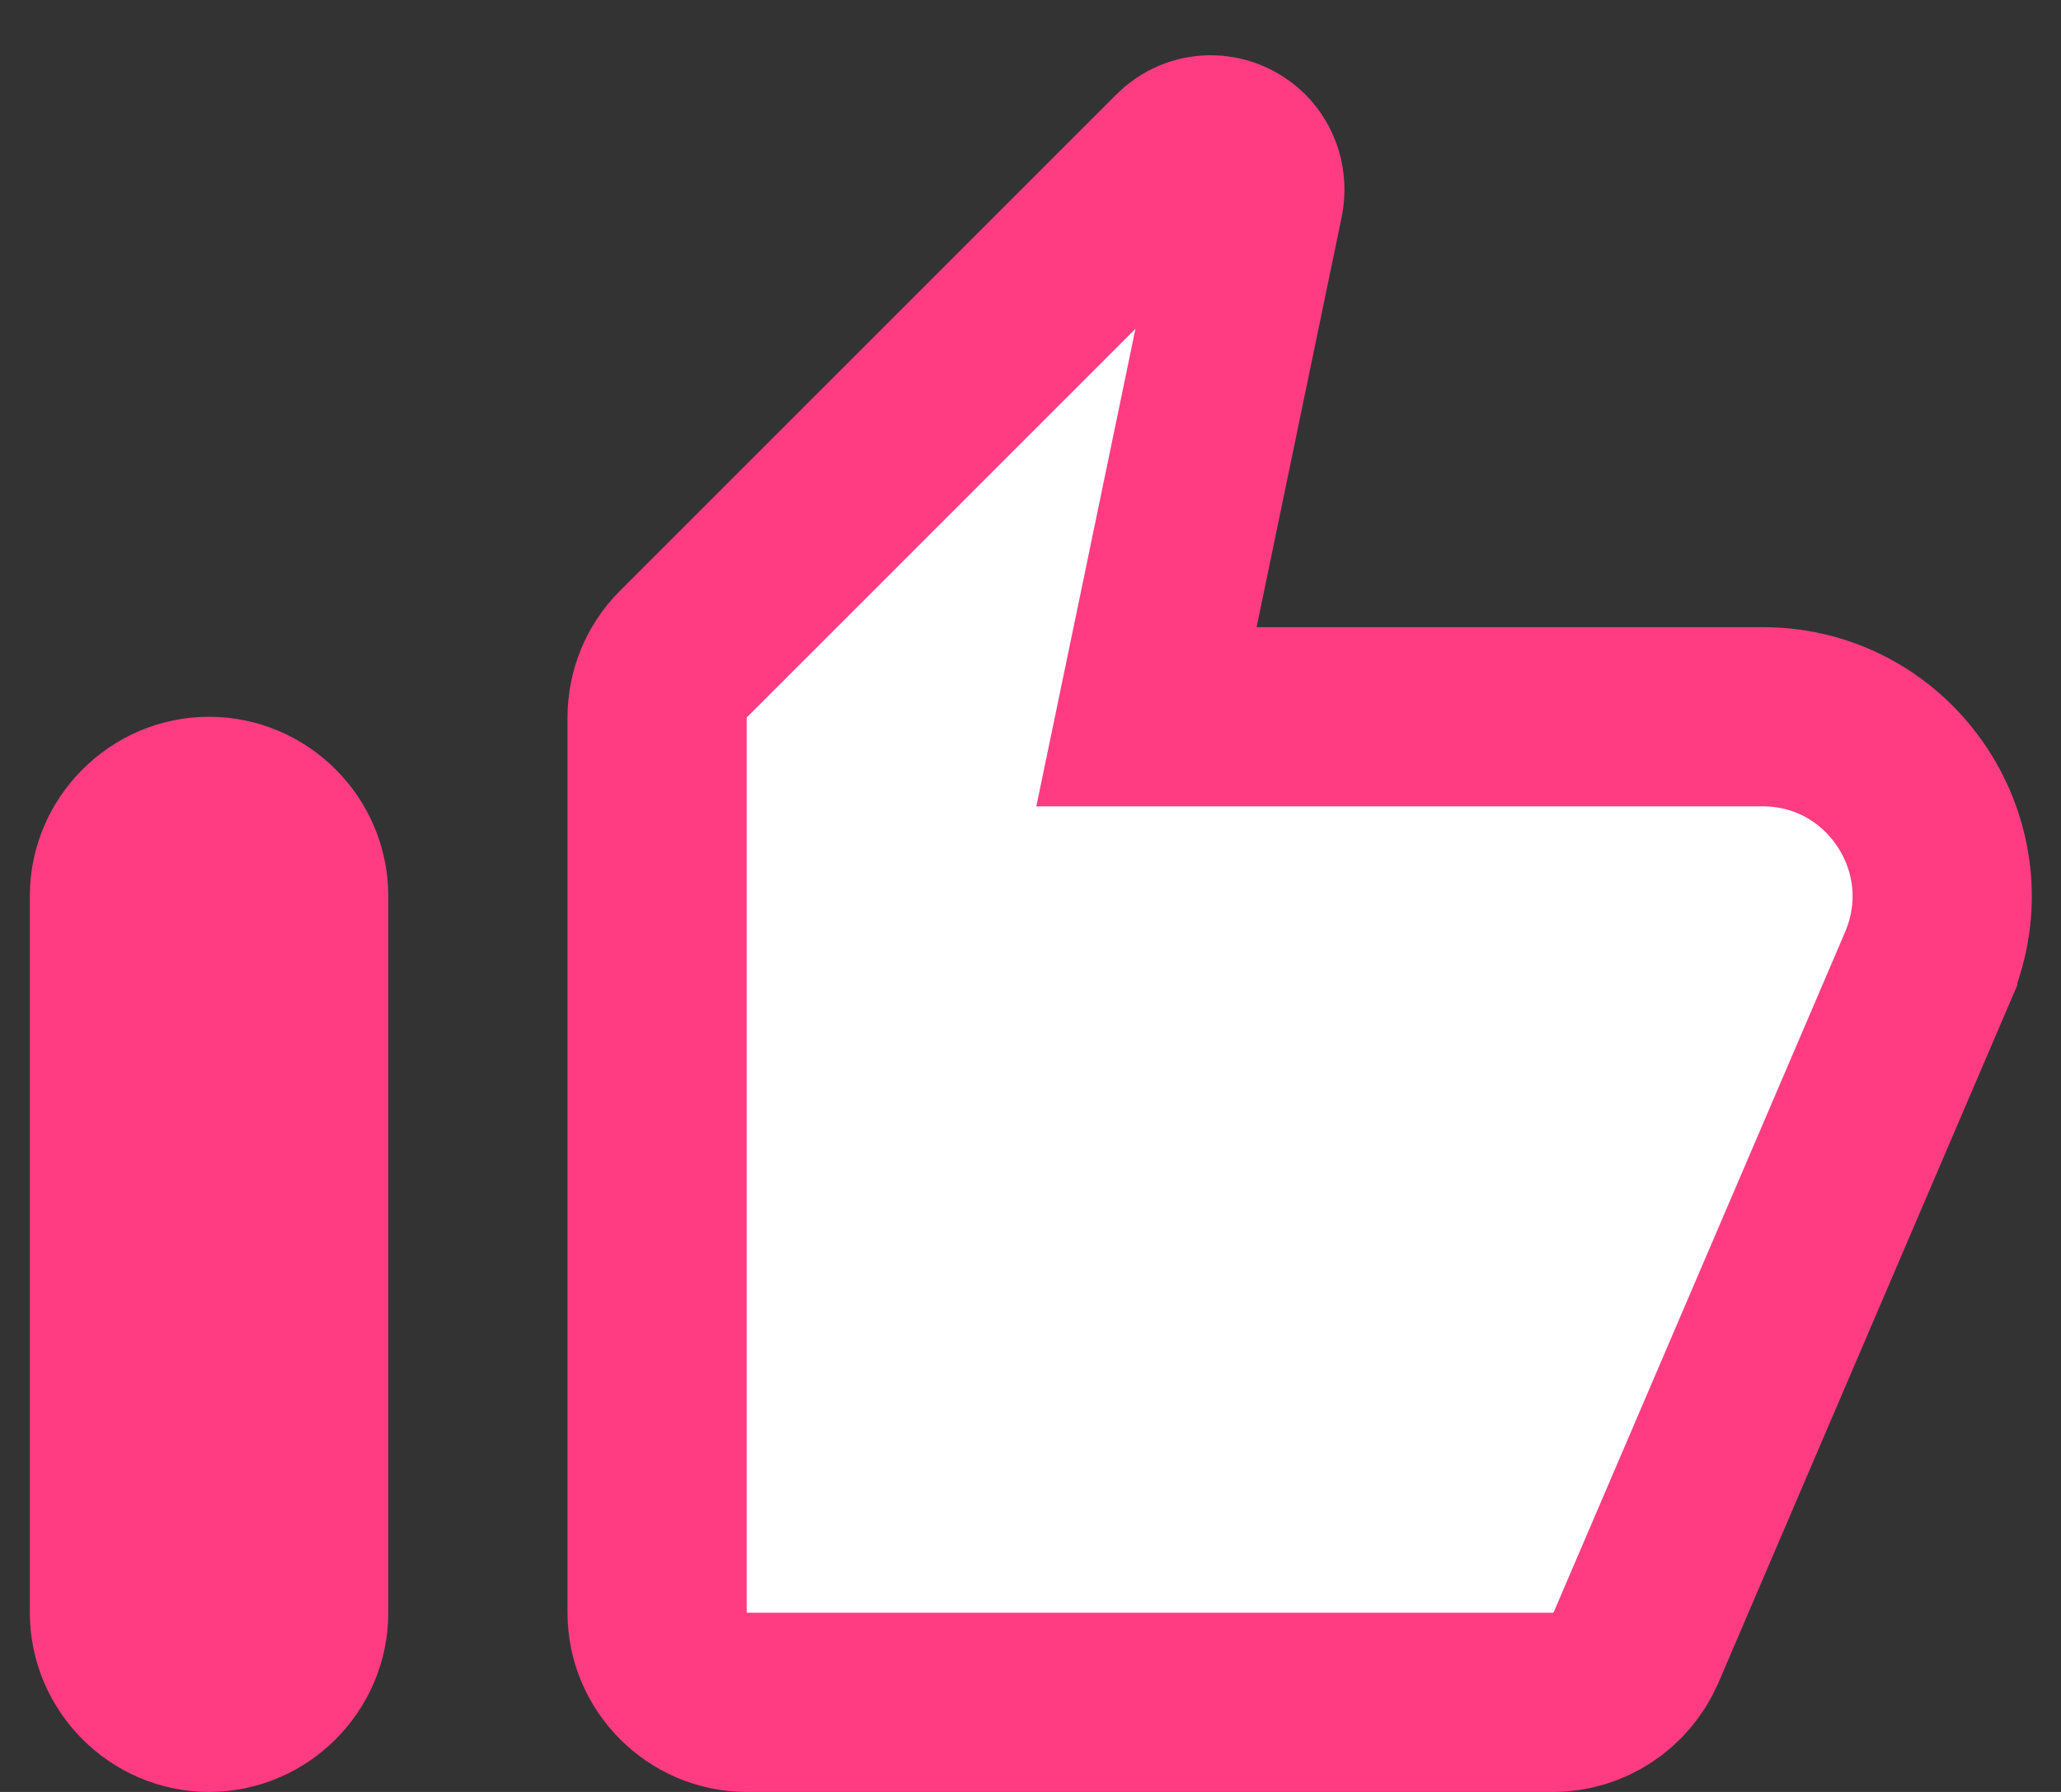 <svg width="23" height="20" viewBox="0 0 23 20" fill="none" xmlns="http://www.w3.org/2000/svg">
<rect x="0" y="0" width="23" height="20" fill="#333333" stroke="none"/>
<path d="M13.16 1.767L13.16 1.767L13.166 1.761C13.351 1.573 13.656 1.563 13.859 1.76C13.975 1.878 14.028 2.045 13.993 2.221L13.044 6.797L12.794 8H14.023H19.673C21.103 8 22.074 9.465 21.513 10.788C21.513 10.789 21.513 10.789 21.513 10.789L18.256 18.392C18.092 18.763 17.728 19 17.333 19H8.333C7.786 19 7.333 18.548 7.333 18V8.01C7.333 7.742 7.44 7.487 7.62 7.307L13.16 1.767ZM3.333 18C3.333 18.548 2.881 19 2.333 19C1.786 19 1.333 18.548 1.333 18V10C1.333 9.452 1.786 9 2.333 9C2.881 9 3.333 9.452 3.333 10V18Z" fill="white" stroke="#FF3C81" stroke-width="2"/>
</svg>
